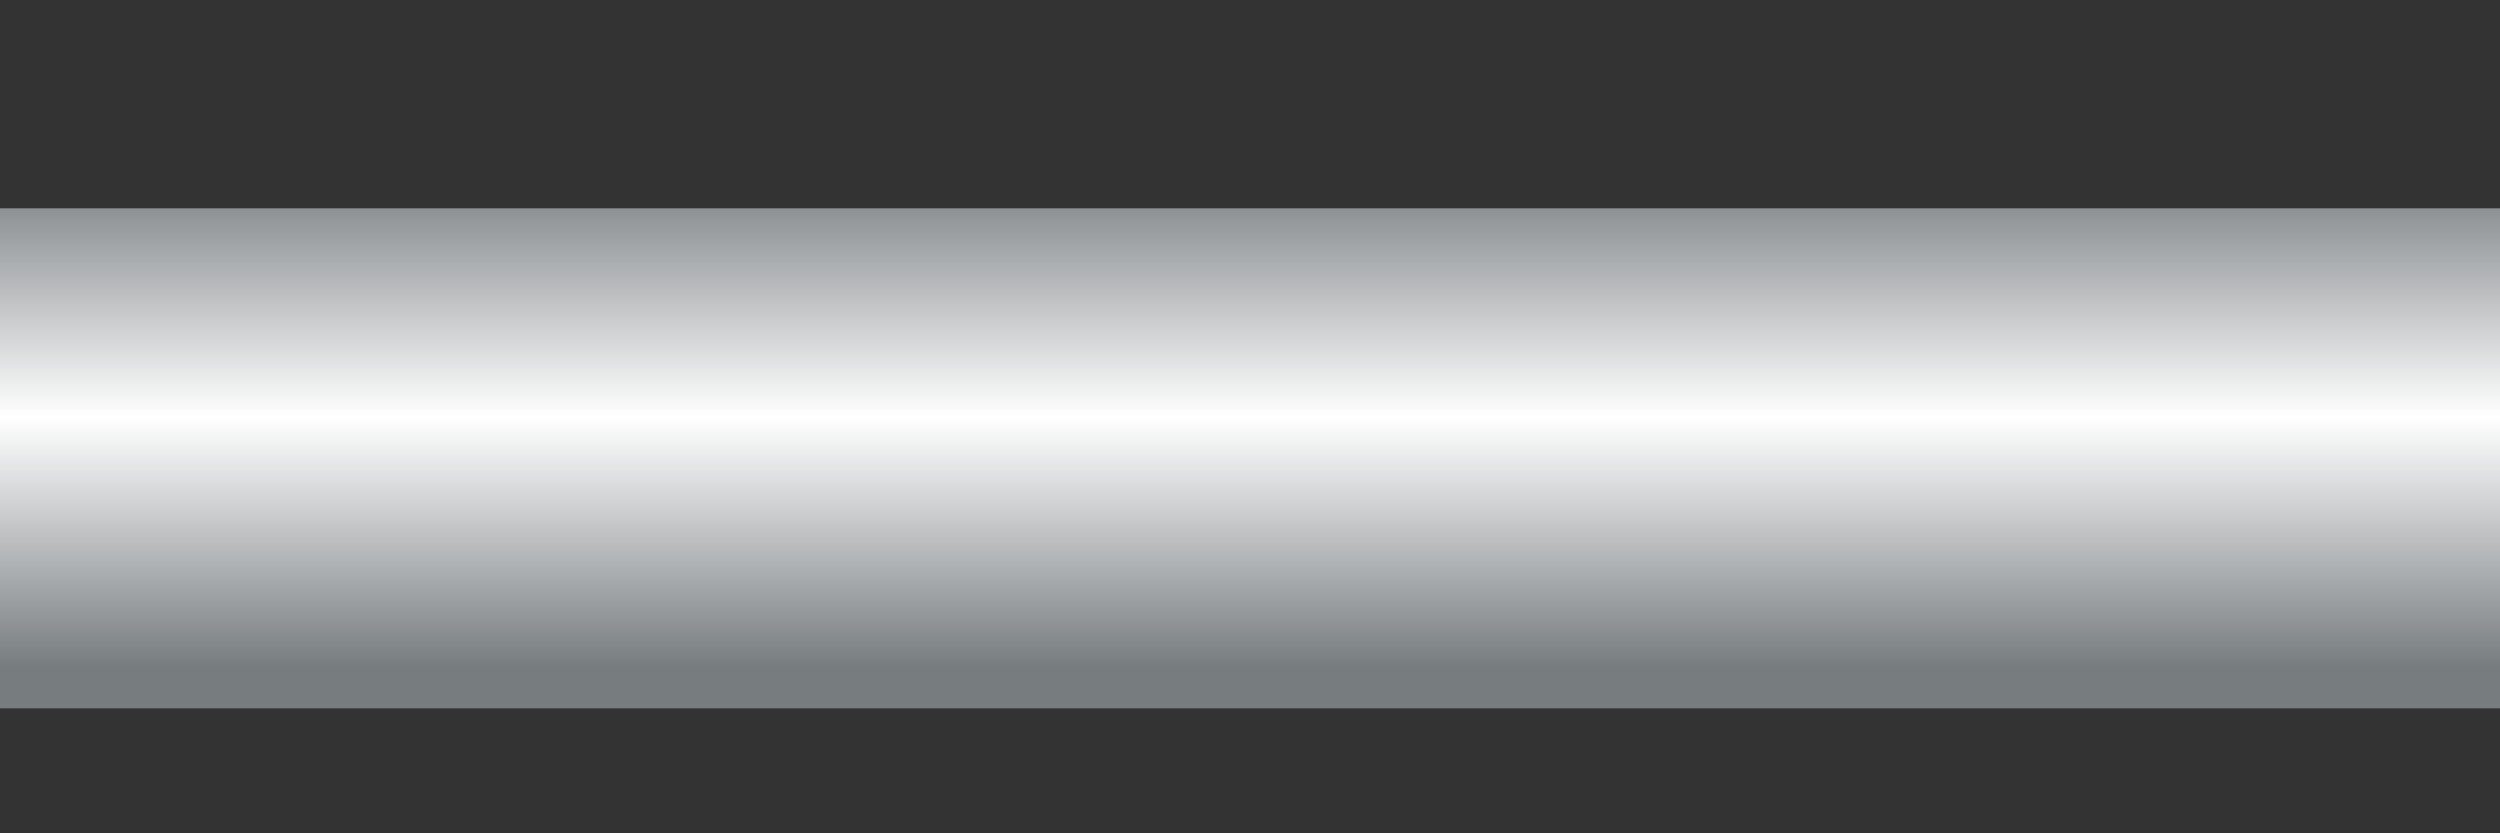 <svg version="1.1" xmlns="http://www.w3.org/2000/svg" xmlns:xlink="http://www.w3.org/1999/xlink" width="30"  height="10" xml:space="preserve">
				<rect width="100%" height="100%" fill="#333333" stroke="none"/>
				<linearGradient id="XMLID_U_" gradientUnits="userSpaceOnUse" x1="-149.482" y1="-983.976" x2="-149.482" y2="-989.976" gradientTransform="matrix(-1 0 0 -1 -144.482 -981.976)">
					<stop  offset="0" style="stop-color:#777C7F"/>
					<stop  offset="0.5" style="stop-color:#FFFFFF"/>
					<stop  offset="1" style="stop-color:#777C7F"/> 
				</linearGradient>
				<rect id="XMLID_551_" x="0" y="2.5" style="fill:url(#XMLID_U_)" width="30" height="6"/>
				</svg>